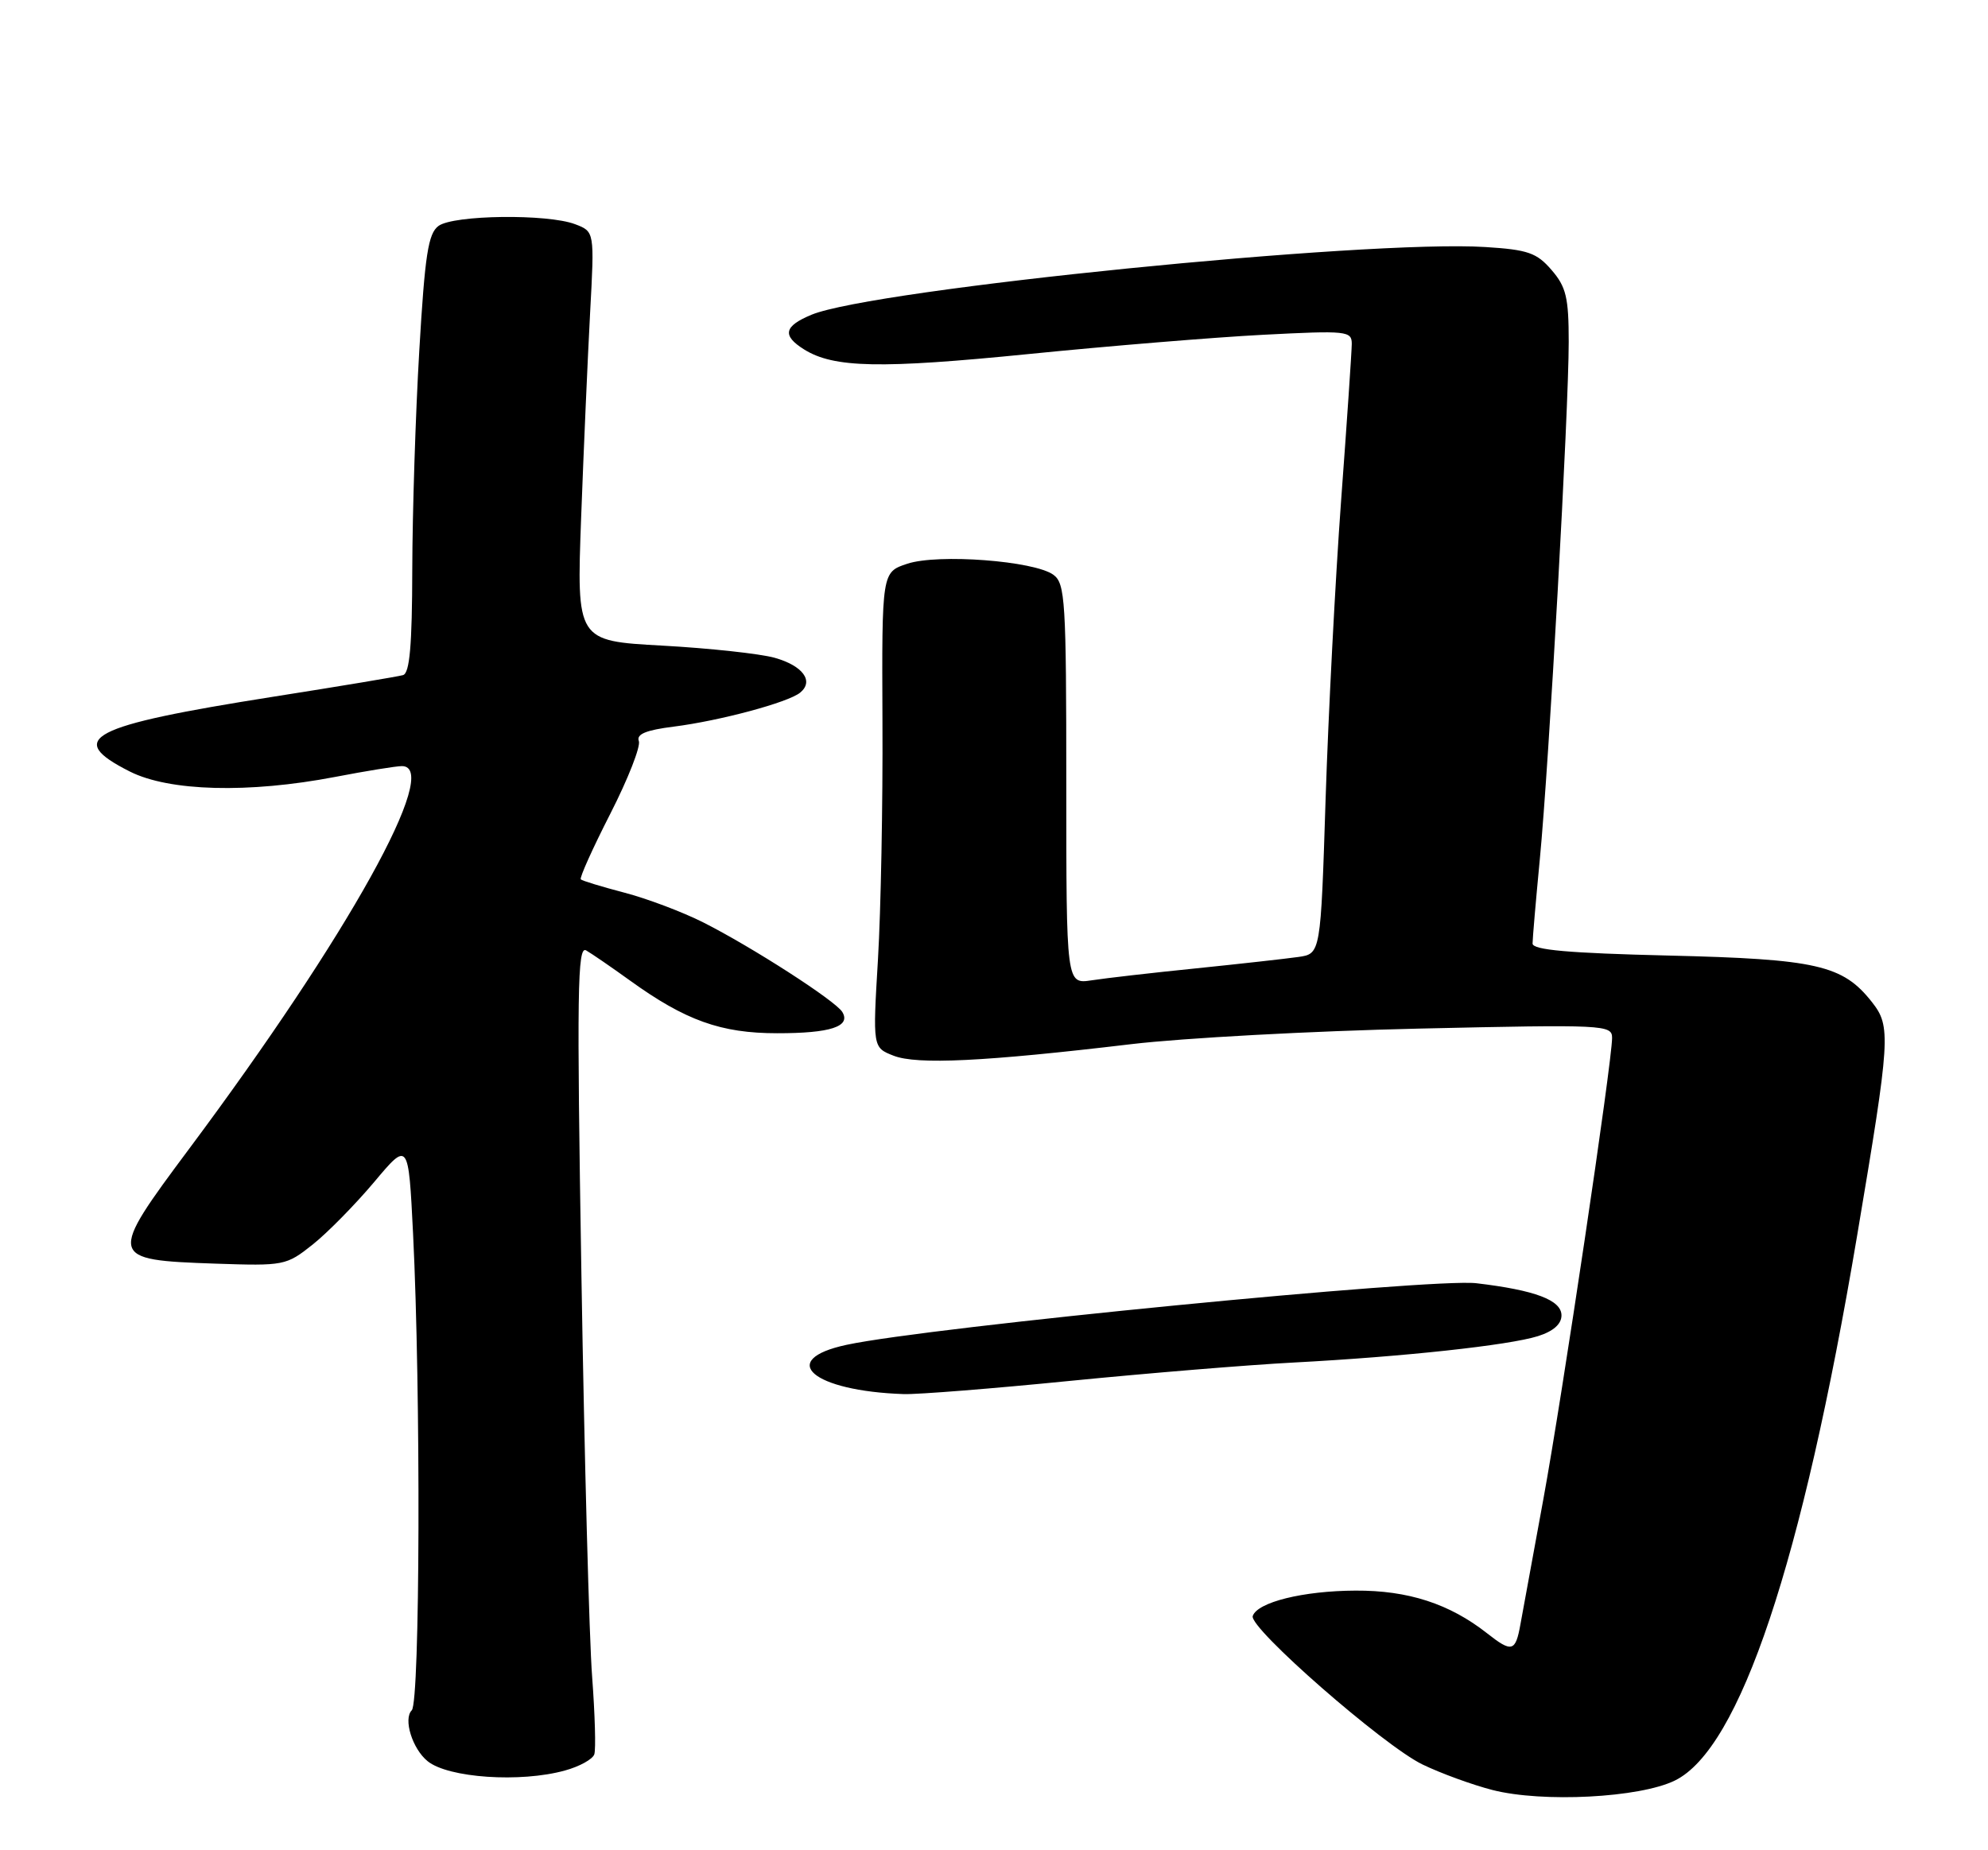 <?xml version="1.0" encoding="UTF-8" standalone="no"?>
<!DOCTYPE svg PUBLIC "-//W3C//DTD SVG 1.1//EN" "http://www.w3.org/Graphics/SVG/1.1/DTD/svg11.dtd" >
<svg xmlns="http://www.w3.org/2000/svg" xmlns:xlink="http://www.w3.org/1999/xlink" version="1.1" viewBox="0 0 275 256">
 <g >
 <path fill="currentColor"
d=" M 231.68 246.36 C 240.67 241.98 249.27 216.26 256.90 170.94 C 261.51 143.55 261.61 142.03 258.93 138.63 C 254.90 133.52 251.31 132.70 230.75 132.21 C 217.03 131.88 212.00 131.44 212.00 130.55 C 212.00 129.89 212.45 124.66 213.00 118.92 C 214.27 105.78 217.00 56.87 217.00 47.31 C 217.00 41.18 216.65 39.70 214.63 37.36 C 212.58 34.98 211.37 34.55 205.47 34.18 C 189.17 33.14 120.76 40.02 112.25 43.55 C 108.43 45.14 108.16 46.43 111.25 48.36 C 115.34 50.91 121.78 51.04 142.25 48.99 C 153.39 47.87 168.01 46.67 174.75 46.32 C 186.35 45.72 187.00 45.79 186.99 47.60 C 186.98 48.64 186.32 58.43 185.51 69.34 C 184.71 80.26 183.75 98.81 183.37 110.58 C 182.69 131.97 182.69 131.97 179.59 132.41 C 177.89 132.65 171.55 133.36 165.50 133.98 C 159.45 134.59 152.93 135.34 151.00 135.64 C 147.50 136.17 147.50 136.17 147.50 108.51 C 147.50 83.10 147.35 80.73 145.72 79.53 C 143.07 77.60 129.77 76.59 125.51 78.00 C 121.98 79.16 121.98 79.16 122.07 99.83 C 122.13 111.20 121.85 126.00 121.45 132.72 C 120.72 144.94 120.72 144.94 123.61 146.07 C 126.85 147.34 136.16 146.89 156.50 144.47 C 163.65 143.62 181.54 142.65 196.25 142.32 C 222.02 141.74 223.00 141.79 223.00 143.61 C 222.99 146.98 216.12 193.11 213.48 207.50 C 212.06 215.20 210.64 222.96 210.32 224.75 C 209.64 228.55 209.14 228.69 205.70 225.98 C 200.51 221.90 194.79 220.04 187.50 220.08 C 180.25 220.11 173.92 221.69 173.29 223.60 C 172.76 225.24 191.38 241.52 196.76 244.13 C 199.32 245.37 203.69 246.96 206.46 247.67 C 213.39 249.44 226.81 248.75 231.68 246.36 Z  M 78.15 244.97 C 80.16 244.42 81.99 243.41 82.21 242.73 C 82.44 242.05 82.30 237.22 81.91 232.00 C 81.51 226.78 80.84 201.84 80.43 176.59 C 79.78 137.13 79.87 130.79 81.08 131.50 C 81.86 131.95 84.58 133.82 87.12 135.65 C 94.81 141.20 99.72 142.96 107.50 142.96 C 114.87 142.97 117.75 142.03 116.51 140.01 C 115.54 138.45 103.99 131.01 97.27 127.62 C 94.39 126.17 89.48 124.32 86.37 123.51 C 83.25 122.69 80.54 121.87 80.34 121.67 C 80.14 121.47 81.98 117.38 84.43 112.58 C 86.88 107.78 88.65 103.26 88.37 102.53 C 88.01 101.58 89.36 101.02 93.18 100.54 C 99.58 99.73 109.04 97.19 110.69 95.83 C 112.63 94.24 111.06 92.11 107.15 91.01 C 105.14 90.45 98.16 89.69 91.63 89.33 C 79.76 88.68 79.76 88.68 80.39 71.59 C 80.74 62.19 81.30 49.45 81.63 43.27 C 82.24 32.04 82.24 32.04 79.55 31.02 C 75.74 29.57 62.75 29.73 60.66 31.26 C 59.23 32.31 58.78 35.24 58.00 48.51 C 57.48 57.30 57.05 70.93 57.03 78.78 C 57.01 89.33 56.67 93.15 55.75 93.41 C 55.06 93.61 46.96 94.96 37.74 96.41 C 12.30 100.43 8.92 102.19 17.96 106.75 C 23.41 109.50 34.38 109.79 46.34 107.50 C 50.65 106.67 54.81 106.00 55.59 106.00 C 61.19 106.00 48.19 129.40 26.21 158.89 C 14.87 174.11 14.92 174.32 29.79 174.84 C 39.29 175.16 39.59 175.11 43.25 172.20 C 45.31 170.56 49.13 166.67 51.75 163.56 C 56.50 157.90 56.50 157.90 57.14 170.70 C 58.22 192.50 58.11 235.49 56.96 236.64 C 55.76 237.84 57.04 241.97 59.15 243.68 C 62.00 246.00 72.00 246.68 78.15 244.97 Z  M 148.03 191.06 C 158.74 190.00 172.68 188.85 179.00 188.52 C 194.13 187.72 208.71 186.14 212.75 184.87 C 214.87 184.20 216.00 183.20 216.00 182.00 C 216.00 179.89 212.36 178.51 204.22 177.55 C 198.05 176.82 128.56 183.61 117.12 186.07 C 107.39 188.15 112.40 192.47 125.03 192.89 C 126.97 192.95 137.32 192.13 148.03 191.06 Z "/>
</g>
</svg>
